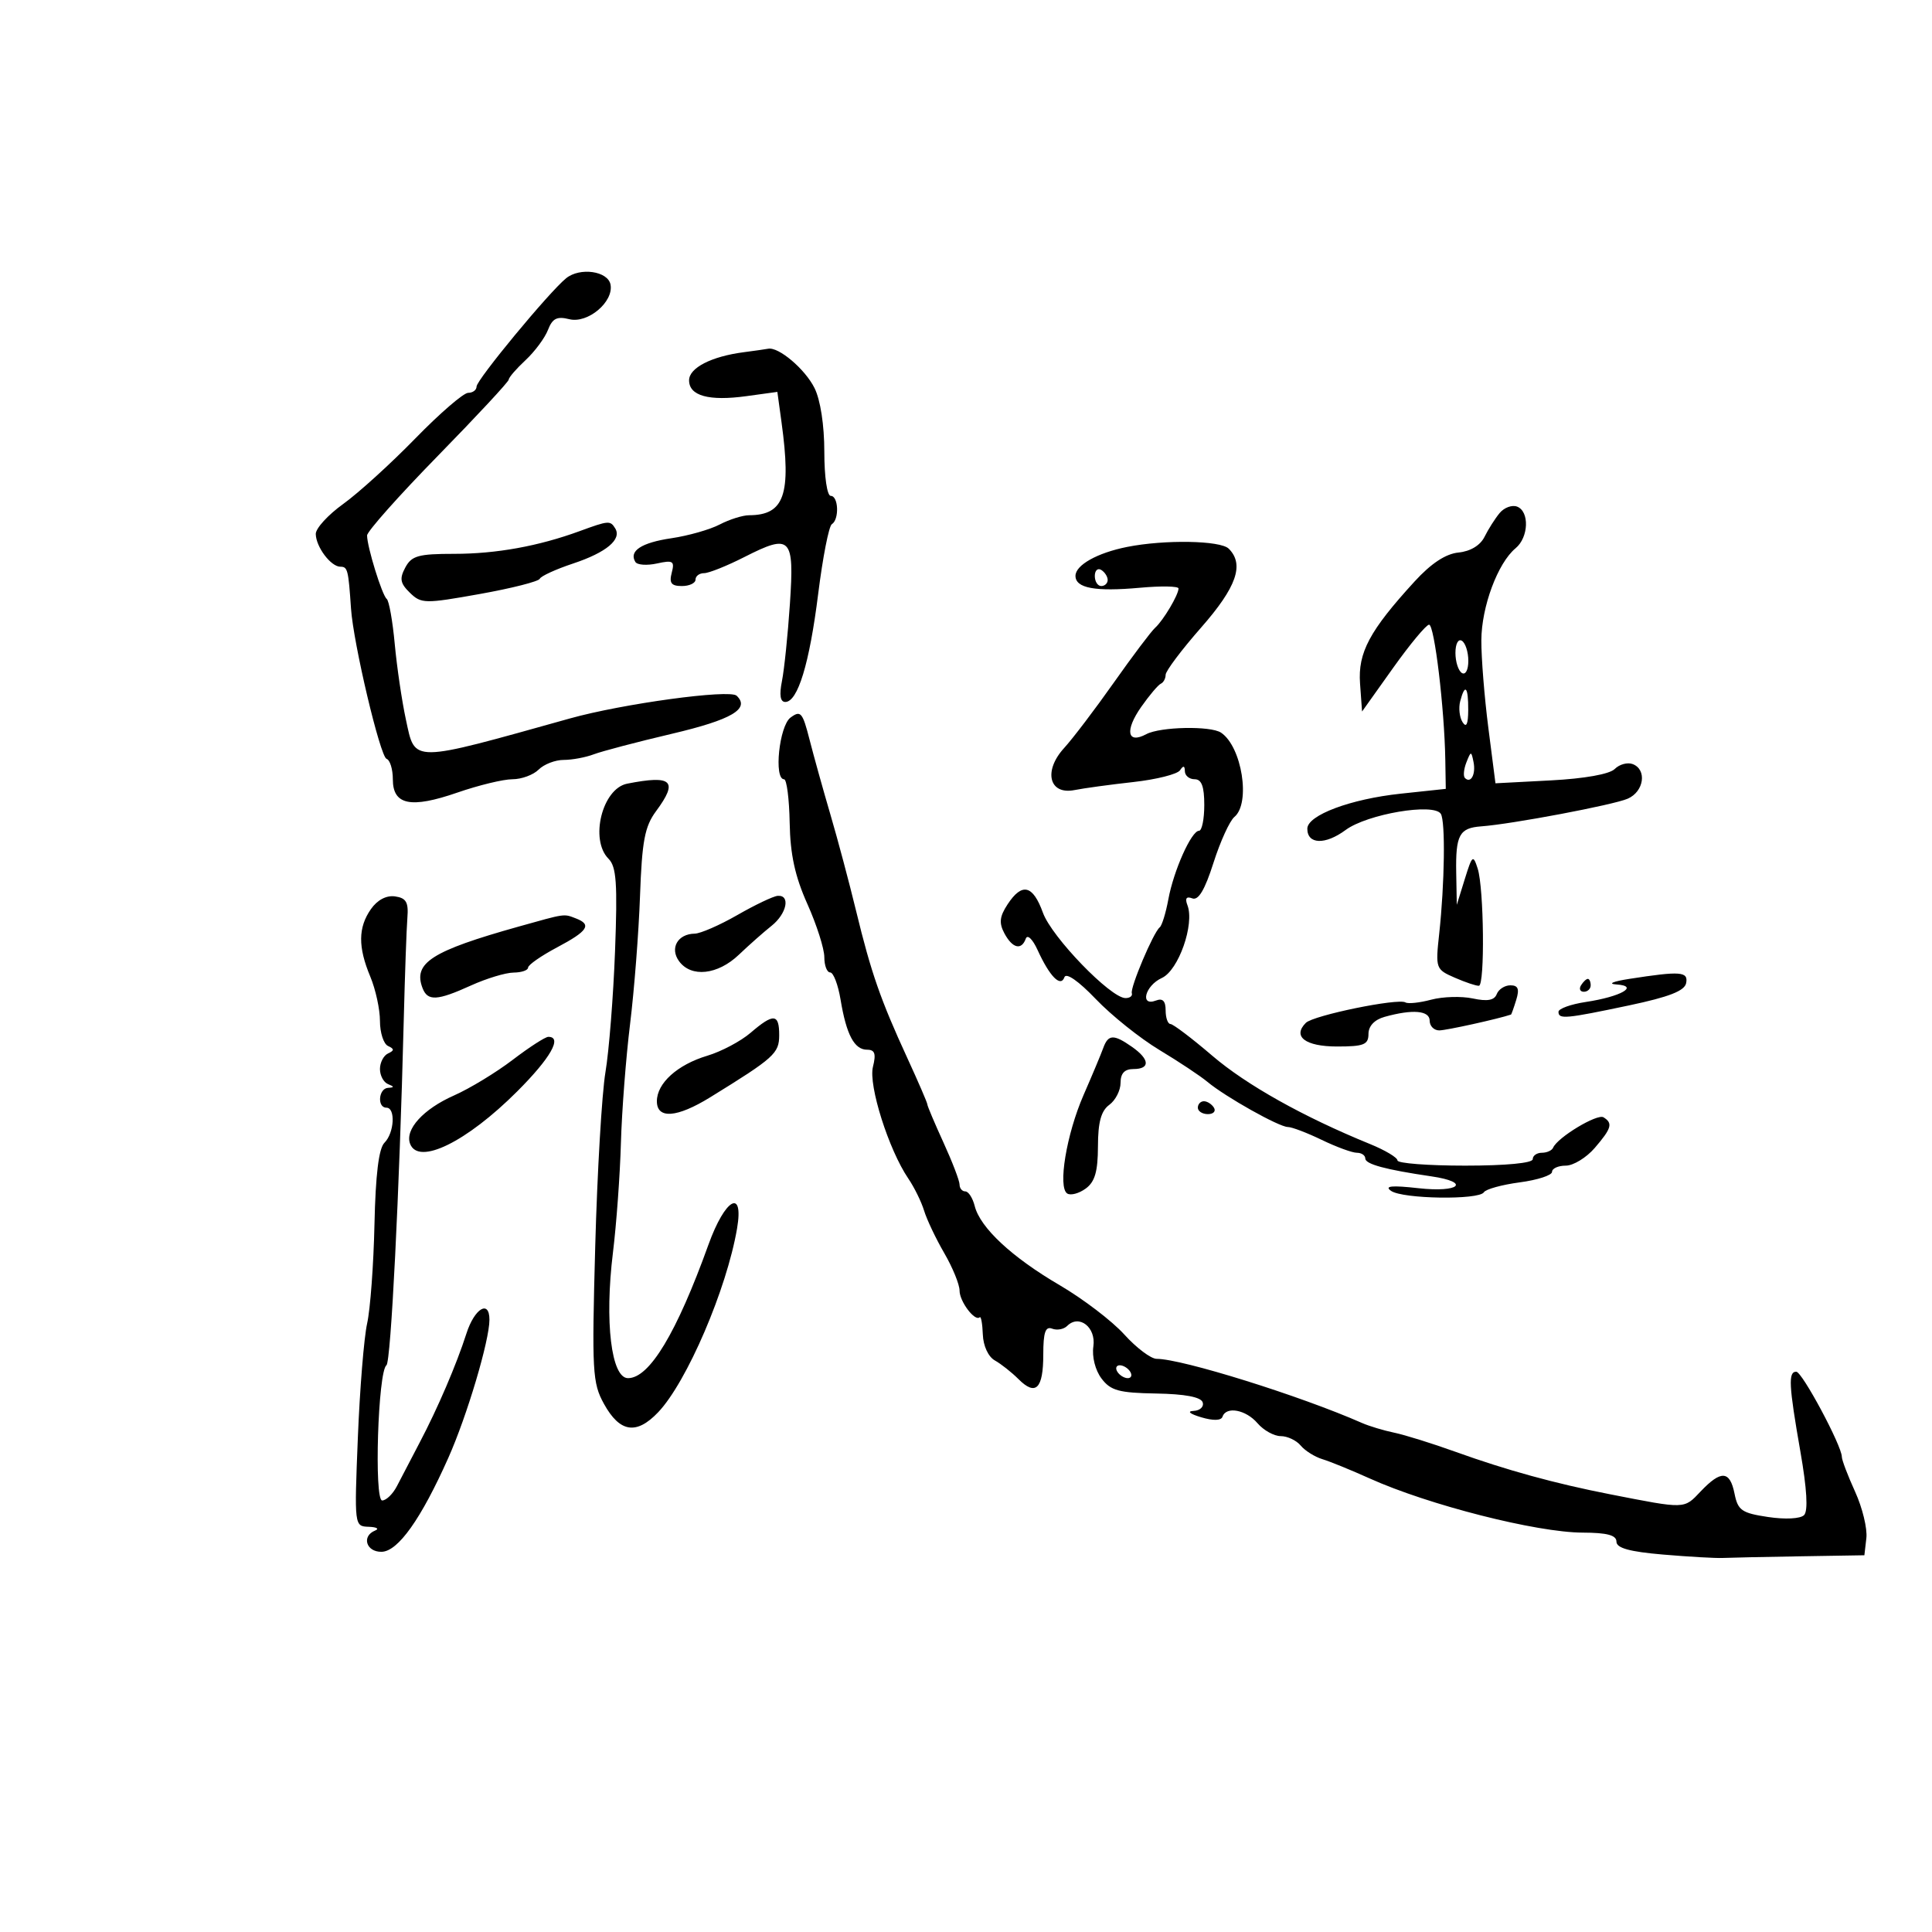 <svg xmlns="http://www.w3.org/2000/svg" width="300" height="300" viewBox="0 0 300 300" version="1.1">
	<path d="M 87.905 43.208 C 85.272 45.344, 74 58.977, 74 60.026 C 74 60.562, 73.412 61, 72.694 61 C 71.976 61, 68.281 64.190, 64.484 68.089 C 60.687 71.987, 55.650 76.563, 53.290 78.258 C 50.931 79.953, 49.014 82.050, 49.032 82.920 C 49.072 84.941, 51.378 88, 52.860 88 C 53.980 88, 54.097 88.464, 54.505 94.500 C 54.870 99.913, 59.030 117.492, 60.026 117.833 C 60.562 118.017, 61 119.449, 61 121.016 C 61 125.008, 63.779 125.578, 71.020 123.072 C 74.313 121.933, 78.163 121, 79.575 121 C 80.988 121, 82.818 120.325, 83.643 119.500 C 84.468 118.675, 86.215 118, 87.524 118 C 88.834 118, 90.940 117.608, 92.203 117.128 C 93.466 116.648, 98.935 115.211, 104.355 113.935 C 113.639 111.749, 116.519 110.053, 114.383 108.029 C 113.300 107.003, 96.697 109.268, 88.500 111.559 C 63.590 118.522, 64.493 118.515, 63.031 111.750 C 62.406 108.862, 61.626 103.575, 61.296 100 C 60.966 96.425, 60.405 93.275, 60.049 93 C 59.332 92.445, 57 84.910, 57 83.145 C 57 82.527, 61.950 76.961, 68 70.775 C 74.050 64.590, 79 59.263, 79 58.939 C 79 58.614, 80.173 57.258, 81.606 55.924 C 83.039 54.591, 84.607 52.477, 85.090 51.227 C 85.780 49.440, 86.487 49.084, 88.397 49.564 C 91.259 50.282, 95.313 46.879, 94.803 44.189 C 94.404 42.086, 90.050 41.467, 87.905 43.208 M 115.500 54.690 C 110.461 55.346, 107 57.123, 107 59.054 C 107 61.467, 110.074 62.315, 115.912 61.512 L 120.708 60.852 121.354 65.566 C 122.897 76.821, 121.792 79.988, 116.316 80.006 C 115.317 80.010, 113.265 80.657, 111.755 81.444 C 110.246 82.232, 106.871 83.191, 104.255 83.577 C 99.587 84.265, 97.613 85.565, 98.661 87.261 C 98.952 87.732, 100.463 87.838, 102.018 87.496 C 104.509 86.949, 104.781 87.120, 104.306 88.938 C 103.887 90.541, 104.238 91, 105.883 91 C 107.048 91, 108 90.550, 108 90 C 108 89.450, 108.599 89, 109.331 89 C 110.062 89, 112.875 87.874, 115.581 86.499 C 122.809 82.824, 123.354 83.384, 122.657 93.765 C 122.335 98.569, 121.779 103.963, 121.422 105.750 C 120.987 107.928, 121.157 109, 121.938 109 C 123.880 109, 125.693 103.044, 127.048 92.206 C 127.756 86.544, 128.709 81.680, 129.167 81.397 C 130.345 80.669, 130.205 77, 129 77 C 128.431 77, 128 74.051, 128 70.154 C 128 66.024, 127.395 62.095, 126.476 60.253 C 125.011 57.315, 120.915 53.839, 119.285 54.150 C 118.853 54.232, 117.150 54.475, 115.500 54.690 M 232.862 79.666 C 232.156 80.517, 231.100 82.178, 230.516 83.357 C 229.856 84.688, 228.326 85.612, 226.477 85.796 C 224.483 85.994, 222.229 87.481, 219.652 90.296 C 212.664 97.931, 210.842 101.340, 211.187 106.136 L 211.500 110.484 216.301 103.742 C 218.941 100.034, 221.464 97, 221.907 97 C 222.735 97, 224.295 109.998, 224.426 117.998 L 224.500 122.495 217.500 123.242 C 209.688 124.076, 203 126.586, 203 128.683 C 203 131.129, 205.781 131.222, 208.946 128.882 C 212.308 126.396, 222.661 124.642, 223.733 126.377 C 224.458 127.550, 224.325 137.212, 223.477 145 C 222.890 150.390, 222.938 150.526, 225.908 151.820 C 227.574 152.546, 229.257 153.108, 229.646 153.069 C 230.585 152.974, 230.427 137.914, 229.455 134.878 C 228.746 132.665, 228.607 132.778, 227.452 136.500 L 226.210 140.500 226.120 135.500 C 226.016 129.662, 226.608 128.565, 230 128.317 C 234.761 127.969, 250.510 124.996, 252.750 124.021 C 255.281 122.921, 255.775 119.511, 253.529 118.649 C 252.720 118.339, 251.463 118.680, 250.737 119.406 C 249.932 120.211, 246.055 120.904, 240.815 121.179 L 232.214 121.630 231.107 112.997 C 230.498 108.249, 230.010 102.145, 230.022 99.432 C 230.045 94.215, 232.572 87.419, 235.342 85.128 C 237.375 83.445, 237.519 79.413, 235.573 78.666 C 234.788 78.365, 233.568 78.815, 232.862 79.666 M 90 82.475 C 83.615 84.812, 77.047 86, 70.521 86 C 64.970 86, 63.912 86.296, 62.935 88.122 C 62.009 89.852, 62.140 90.576, 63.650 92.044 C 65.407 93.754, 65.954 93.764, 74.500 92.236 C 79.450 91.351, 83.641 90.288, 83.814 89.873 C 83.986 89.458, 86.314 88.392, 88.987 87.504 C 94.150 85.789, 96.585 83.756, 95.527 82.044 C 94.760 80.803, 94.518 80.822, 90 82.475 M 175 84.930 C 170.378 85.854, 167 87.749, 167 89.419 C 167 91.329, 170.064 91.895, 176.997 91.267 C 180.298 90.967, 183 91.016, 183 91.375 C 183 92.368, 180.644 96.330, 179.370 97.480 C 178.748 98.041, 175.859 101.875, 172.950 106 C 170.042 110.125, 166.569 114.695, 165.234 116.156 C 161.975 119.721, 162.904 123.468, 166.851 122.681 C 168.308 122.391, 172.425 121.829, 176 121.433 C 179.575 121.036, 182.831 120.214, 183.235 119.606 C 183.746 118.836, 183.974 118.880, 183.985 119.750 C 183.993 120.438, 184.675 121, 185.500 121 C 186.583 121, 187 122.111, 187 125 C 187 127.200, 186.633 129, 186.185 129 C 185.005 129, 182.244 135.169, 181.420 139.649 C 181.030 141.767, 180.427 143.725, 180.078 144 C 179.102 144.771, 175.468 153.360, 175.750 154.230 C 175.888 154.653, 175.438 154.992, 174.750 154.982 C 172.437 154.950, 163.313 145.509, 161.949 141.737 C 160.383 137.404, 158.698 137.005, 156.452 140.433 C 155.212 142.325, 155.104 143.325, 155.964 144.933 C 157.213 147.266, 158.613 147.610, 159.286 145.750 C 159.538 145.053, 160.344 145.828, 161.107 147.500 C 162.998 151.642, 164.700 153.371, 165.283 151.741 C 165.551 150.992, 167.478 152.333, 170.147 155.126 C 172.579 157.671, 177.028 161.232, 180.034 163.040 C 183.040 164.848, 186.400 167.079, 187.500 167.998 C 190.280 170.319, 198.620 175, 199.976 175 C 200.593 175, 202.959 175.900, 205.236 177 C 207.513 178.100, 209.966 179, 210.688 179 C 211.410 179, 212 179.399, 212 179.887 C 212 180.771, 215.148 181.623, 222.250 182.662 C 228.435 183.566, 226.643 185.216, 220.250 184.503 C 216.090 184.039, 214.915 184.153, 216 184.916 C 217.805 186.184, 229.659 186.361, 230.419 185.132 C 230.714 184.654, 233.215 183.964, 235.978 183.597 C 238.740 183.231, 241 182.497, 241 181.966 C 241 181.435, 241.960 181, 243.134 181 C 244.307 181, 246.332 179.762, 247.632 178.250 C 250.252 175.204, 250.478 174.414, 248.993 173.496 C 248.020 172.894, 241.844 176.617, 241.167 178.214 C 240.983 178.646, 240.196 179, 239.417 179 C 238.637 179, 238 179.450, 238 180 C 238 180.603, 233.833 181, 227.500 181 C 221.725 181, 217 180.637, 217 180.192 C 217 179.748, 215.088 178.605, 212.750 177.652 C 202.403 173.434, 193.554 168.480, 188.239 163.931 C 185.083 161.229, 182.162 159.014, 181.750 159.009 C 181.338 159.004, 181 158.052, 181 156.893 C 181 155.431, 180.541 154.962, 179.500 155.362 C 176.945 156.342, 177.802 153.047, 180.412 151.858 C 183 150.679, 185.519 143.516, 184.385 140.561 C 183.975 139.492, 184.220 139.147, 185.139 139.499 C 186.087 139.862, 187.083 138.192, 188.424 133.988 C 189.483 130.670, 190.945 127.460, 191.674 126.855 C 194.238 124.728, 192.844 115.931, 189.600 113.765 C 187.980 112.683, 180.162 112.843, 177.995 114.003 C 175.029 115.590, 174.628 113.442, 177.204 109.771 C 178.467 107.972, 179.838 106.350, 180.250 106.167 C 180.662 105.983, 181 105.358, 181 104.778 C 181 104.197, 183.475 100.903, 186.500 97.457 C 192.021 91.169, 193.254 87.654, 190.800 85.200 C 189.515 83.915, 180.820 83.766, 175 84.930 M 170 89.441 C 170 90.298, 170.450 91, 171 91 C 171.550 91, 172 90.577, 172 90.059 C 172 89.541, 171.550 88.840, 171 88.500 C 170.450 88.160, 170 88.584, 170 89.441 M 226 101.382 C 226 102.757, 226.450 104.160, 227 104.500 C 227.565 104.849, 228 104.030, 228 102.618 C 228 101.243, 227.550 99.840, 227 99.500 C 226.435 99.151, 226 99.970, 226 101.382 M 226.739 108.889 C 226.467 109.928, 226.633 111.391, 227.107 112.139 C 227.693 113.064, 227.974 112.460, 227.985 110.250 C 228.002 106.612, 227.483 106.045, 226.739 108.889 M 122.750 111.426 C 120.997 112.723, 120.134 120.991, 121.750 121.008 C 122.162 121.012, 122.554 124.049, 122.620 127.758 C 122.708 132.690, 123.446 136.077, 125.370 140.374 C 126.817 143.605, 128 147.318, 128 148.624 C 128 149.931, 128.410 151, 128.912 151 C 129.414 151, 130.141 152.912, 130.528 155.250 C 131.427 160.673, 132.662 163, 134.644 163 C 135.848 163, 136.060 163.624, 135.548 165.665 C 134.830 168.524, 137.998 178.525, 141.039 183 C 141.973 184.375, 143.079 186.625, 143.496 188 C 143.914 189.375, 145.323 192.340, 146.628 194.588 C 147.932 196.836, 149 199.456, 149 200.409 C 149 202.102, 151.398 205.265, 152.131 204.540 C 152.334 204.339, 152.551 205.546, 152.613 207.221 C 152.679 208.992, 153.459 210.678, 154.476 211.247 C 155.438 211.785, 157.091 213.091, 158.149 214.149 C 160.824 216.824, 162 215.658, 162 210.334 C 162 206.881, 162.332 205.913, 163.378 206.315 C 164.136 206.606, 165.186 206.414, 165.711 205.889 C 167.565 204.035, 170.212 206.101, 169.778 209.062 C 169.541 210.675, 170.070 212.767, 171.041 214.054 C 172.459 215.935, 173.738 216.286, 179.521 216.384 C 183.992 216.460, 186.475 216.929, 186.749 217.750 C 186.979 218.438, 186.342 219.039, 185.333 219.086 C 184.270 219.136, 184.761 219.549, 186.500 220.068 C 188.393 220.634, 189.623 220.602, 189.833 219.982 C 190.398 218.319, 193.464 218.893, 195.268 221 C 196.210 222.100, 197.830 223, 198.868 223 C 199.906 223, 201.301 223.658, 201.968 224.461 C 202.635 225.265, 204.152 226.218, 205.340 226.579 C 206.528 226.939, 209.822 228.282, 212.660 229.563 C 221.805 233.688, 238.601 237.963, 245.750 237.984 C 249.553 237.996, 251 238.382, 251 239.387 C 251 240.386, 253.032 240.948, 258.250 241.393 C 262.238 241.733, 266.400 241.970, 267.500 241.919 C 268.600 241.868, 274 241.753, 279.500 241.663 L 289.500 241.500 289.809 238.825 C 289.979 237.354, 289.192 234.116, 288.059 231.630 C 286.927 229.144, 286 226.707, 286 226.215 C 286 224.504, 279.838 213, 278.922 213 C 277.652 213, 277.761 215.095, 279.562 225.392 C 280.581 231.218, 280.778 234.622, 280.134 235.266 C 279.563 235.837, 277.217 235.960, 274.537 235.558 C 270.453 234.945, 269.856 234.529, 269.337 231.933 C 268.617 228.337, 267.243 228.251, 264.062 231.603 C 261.456 234.349, 261.795 234.339, 250 232.029 C 241.431 230.351, 233.954 228.295, 226 225.432 C 222.425 224.146, 218.150 222.812, 216.500 222.469 C 214.850 222.125, 212.600 221.448, 211.500 220.963 C 201.907 216.736, 183.543 211, 179.603 211 C 178.719 211, 176.456 209.297, 174.575 207.215 C 172.695 205.134, 168.185 201.693, 164.554 199.569 C 157.116 195.219, 152.198 190.638, 151.353 187.271 C 151.040 186.022, 150.382 185, 149.892 185 C 149.401 185, 149 184.521, 149 183.936 C 149 183.351, 147.875 180.412, 146.500 177.406 C 145.125 174.400, 144 171.740, 144 171.495 C 144 171.250, 142.597 168.001, 140.882 164.275 C 136.732 155.259, 135.260 151.034, 132.948 141.500 C 131.881 137.100, 130.083 130.350, 128.951 126.500 C 127.820 122.650, 126.356 117.392, 125.697 114.815 C 124.620 110.600, 124.325 110.260, 122.750 111.426 M 227.697 118.393 C 227.288 119.434, 227.189 120.522, 227.476 120.810 C 228.389 121.722, 229.191 120.227, 228.809 118.328 C 228.459 116.588, 228.405 116.591, 227.697 118.393 M 97.387 121.688 C 93.513 122.449, 91.541 130.398, 94.493 133.350 C 95.716 134.573, 95.899 137.165, 95.503 147.672 C 95.238 154.727, 94.567 163.200, 94.012 166.500 C 93.457 169.800, 92.744 181.950, 92.427 193.500 C 91.893 213.016, 91.989 214.747, 93.788 218 C 96.247 222.445, 98.826 222.840, 102.203 219.290 C 106.648 214.616, 112.845 200.178, 114.452 190.750 C 115.526 184.445, 112.593 186.098, 110.016 193.250 C 105.057 207.014, 100.849 214, 97.519 214 C 94.914 214, 93.861 205.226, 95.178 194.500 C 95.718 190.100, 96.275 182.450, 96.415 177.500 C 96.555 172.550, 97.196 164.225, 97.839 159 C 98.482 153.775, 99.176 144.848, 99.380 139.163 C 99.690 130.563, 100.110 128.343, 101.876 125.953 C 105.361 121.241, 104.384 120.312, 97.387 121.688 M 57.597 141.166 C 55.602 144.014, 55.574 147.044, 57.500 151.654 C 58.325 153.629, 59 156.727, 59 158.539 C 59 160.351, 59.563 162.096, 60.250 162.417 C 61.250 162.883, 61.250 163.117, 60.250 163.583 C 59.563 163.904, 59 164.992, 59 166 C 59 167.008, 59.563 168.060, 60.250 168.338 C 61.250 168.741, 61.250 168.858, 60.250 168.921 C 58.777 169.014, 58.534 172, 60 172 C 61.446 172, 61.229 175.914, 59.698 177.445 C 58.813 178.329, 58.316 182.401, 58.147 190.124 C 58.011 196.381, 57.499 203.300, 57.009 205.500 C 56.519 207.700, 55.870 215.688, 55.567 223.250 C 55.016 236.976, 55.019 237, 57.258 237.079 C 58.491 237.122, 58.938 237.385, 58.250 237.662 C 56.106 238.528, 56.855 241.002, 59.250 240.963 C 61.798 240.922, 65.387 235.869, 69.622 226.361 C 72.523 219.849, 76 208.164, 76 204.929 C 76 201.762, 73.680 203.157, 72.423 207.080 C 70.891 211.863, 67.958 218.699, 65.165 224 C 63.861 226.475, 62.278 229.509, 61.647 230.742 C 61.016 231.975, 59.980 232.988, 59.344 232.992 C 58.065 233.001, 58.697 212.916, 60.005 212 C 60.696 211.516, 62.023 185.099, 62.691 158.500 C 62.871 151.350, 63.126 144.150, 63.259 142.500 C 63.452 140.098, 63.071 139.439, 61.347 139.193 C 59.997 139.001, 58.597 139.737, 57.597 141.166 M 114.500 142.084 C 111.750 143.662, 108.768 144.964, 107.872 144.977 C 105.232 145.015, 103.969 147.237, 105.443 149.253 C 107.328 151.831, 111.440 151.388, 114.731 148.250 C 116.318 146.738, 118.602 144.717, 119.808 143.760 C 122.180 141.876, 122.776 138.933, 120.750 139.107 C 120.063 139.166, 117.250 140.506, 114.500 142.084 M 80.500 143.889 C 67.006 147.674, 64.114 149.527, 65.611 153.428 C 66.402 155.491, 67.875 155.411, 73.141 153.022 C 75.538 151.934, 78.513 151.034, 79.750 151.022 C 80.987 151.010, 82 150.662, 82 150.248 C 82 149.835, 84.025 148.422, 86.500 147.109 C 91.304 144.561, 91.942 143.576, 89.418 142.607 C 87.503 141.872, 87.886 141.817, 80.500 143.889 M 253 152 C 250.447 152.397, 249.581 152.771, 251 152.865 C 254.601 153.104, 251.710 154.759, 246.250 155.584 C 243.912 155.938, 242 156.626, 242 157.114 C 242 158.302, 243.080 158.203, 253 156.109 C 259.182 154.803, 261.588 153.862, 261.823 152.657 C 262.176 150.852, 260.966 150.762, 253 152 M 245.500 153 C 245.160 153.550, 245.359 154, 245.941 154 C 246.523 154, 247 153.550, 247 153 C 247 152.450, 246.802 152, 246.559 152 C 246.316 152, 245.840 152.450, 245.500 153 M 232.414 154.363 C 232.043 155.331, 230.968 155.528, 228.696 155.042 C 226.938 154.667, 224.031 154.752, 222.237 155.231 C 220.442 155.710, 218.642 155.900, 218.237 155.654 C 217.096 154.962, 203.937 157.663, 202.771 158.829 C 200.648 160.952, 202.692 162.500, 207.619 162.500 C 211.784 162.500, 212.492 162.216, 212.496 160.548 C 212.498 159.320, 213.428 158.336, 215 157.897 C 219.361 156.680, 222 156.907, 222 158.500 C 222 159.325, 222.669 160, 223.486 160 C 224.564 160, 232.576 158.232, 234.626 157.542 C 234.695 157.519, 235.063 156.488, 235.443 155.250 C 235.961 153.566, 235.732 153, 234.536 153 C 233.657 153, 232.702 153.613, 232.414 154.363 M 116.549 160.374 C 115.029 161.679, 112.008 163.280, 109.836 163.931 C 105.187 165.324, 102 168.199, 102 171 C 102 173.802, 105.109 173.574, 110.270 170.392 C 120.226 164.254, 120.986 163.570, 120.993 160.750 C 121.002 157.381, 120.118 157.307, 116.549 160.374 M 79.611 164.571 C 77.039 166.534, 72.940 169.024, 70.502 170.102 C 65.717 172.219, 62.832 175.397, 63.682 177.615 C 64.980 180.998, 72.440 177.343, 80.320 169.463 C 85.492 164.291, 87.368 161, 85.144 161 C 84.673 161, 82.183 162.607, 79.611 164.571 M 171.305 162.750 C 170.957 163.713, 169.591 166.975, 168.269 170 C 165.595 176.121, 164.223 184.402, 165.729 185.333 C 166.266 185.665, 167.554 185.315, 168.592 184.557 C 170.015 183.516, 170.480 181.911, 170.489 178.009 C 170.497 174.250, 170.977 172.491, 172.250 171.560 C 173.213 170.856, 174 169.317, 174 168.140 C 174 166.667, 174.623 166, 176 166 C 178.636 166, 178.539 164.491, 175.777 162.557 C 172.926 160.560, 172.083 160.596, 171.305 162.750 M 186 172 C 186 172.550, 186.702 173, 187.559 173 C 188.416 173, 188.840 172.550, 188.500 172 C 188.160 171.450, 187.459 171, 186.941 171 C 186.423 171, 186 171.450, 186 172 M 173.500 213 C 173.840 213.550, 174.568 214, 175.118 214 C 175.668 214, 175.840 213.550, 175.500 213 C 175.160 212.450, 174.432 212, 173.882 212 C 173.332 212, 173.160 212.450, 173.500 213" stroke="none" fill="black" fill-rule="evenodd"/>
</svg>
